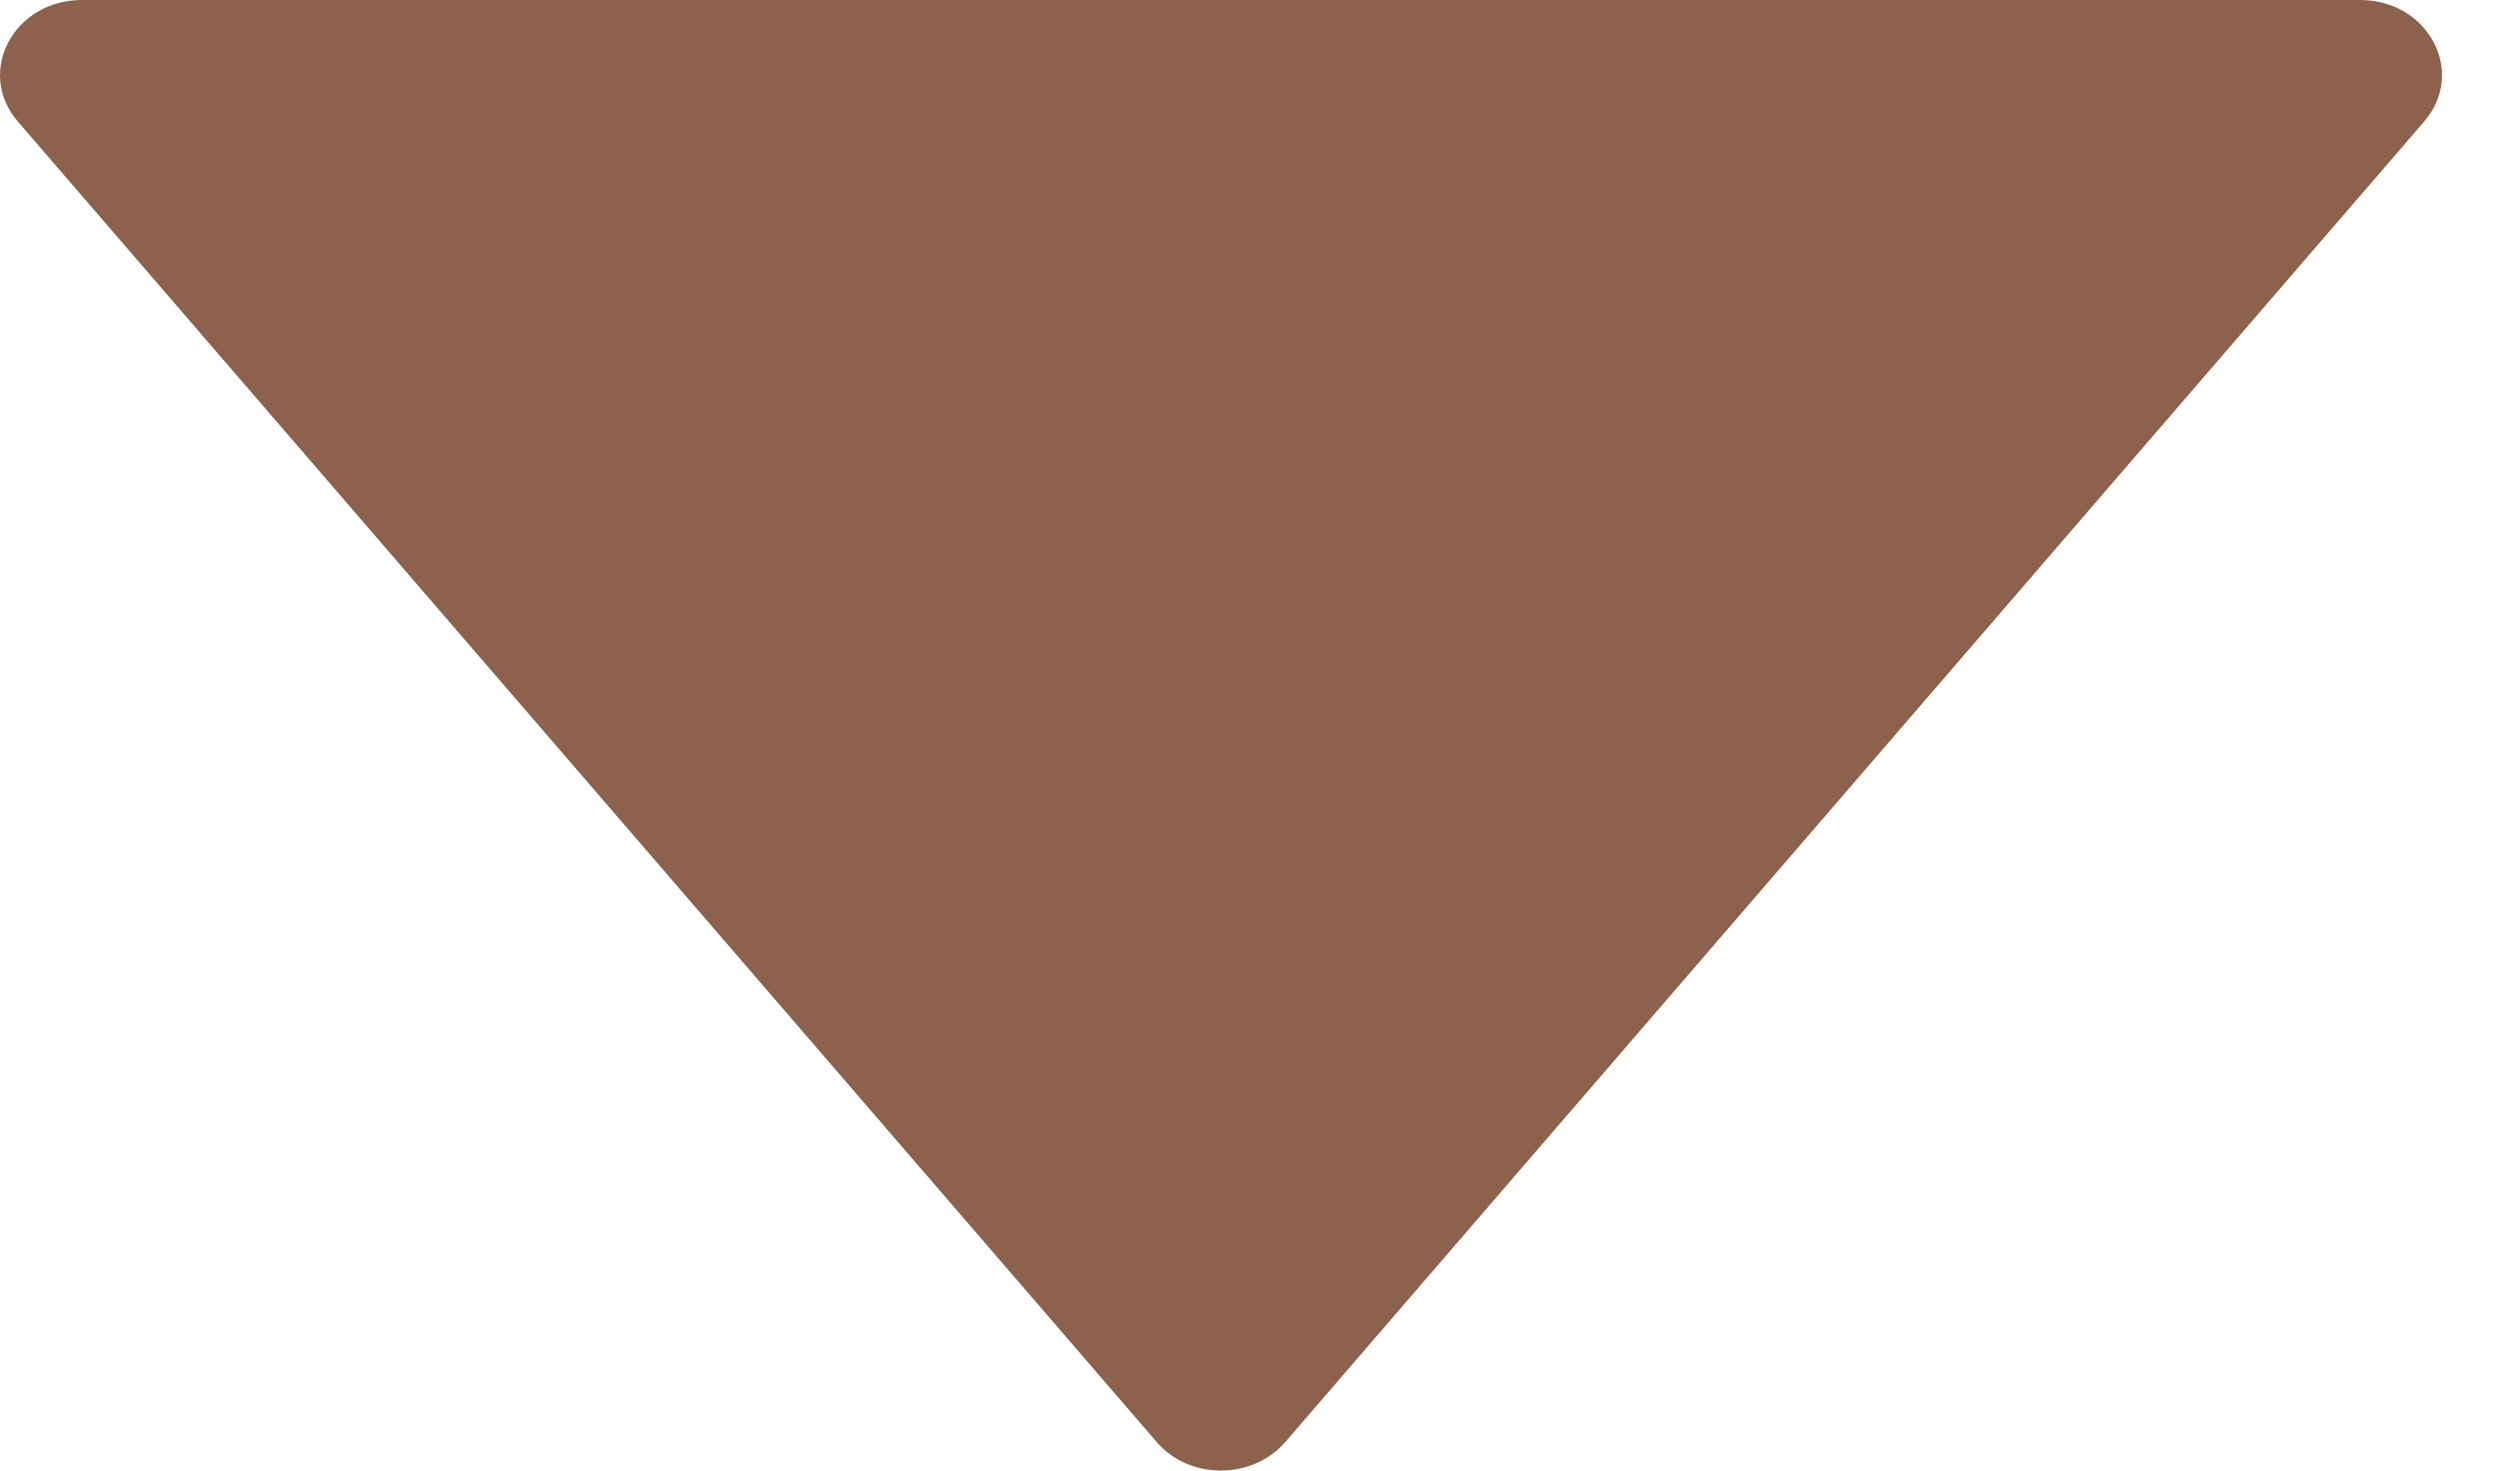 <svg width="34" height="20" viewBox="0 0 34 20" fill="none" xmlns="http://www.w3.org/2000/svg">
<path d="M32.097 0H1.114C0.185 0 -0.334 0.981 0.241 1.651L15.733 19.614C16.176 20.128 17.03 20.128 17.478 19.614L32.97 1.651C33.545 0.981 33.026 0 32.097 0Z" fill="#8D624C"/>
</svg>
